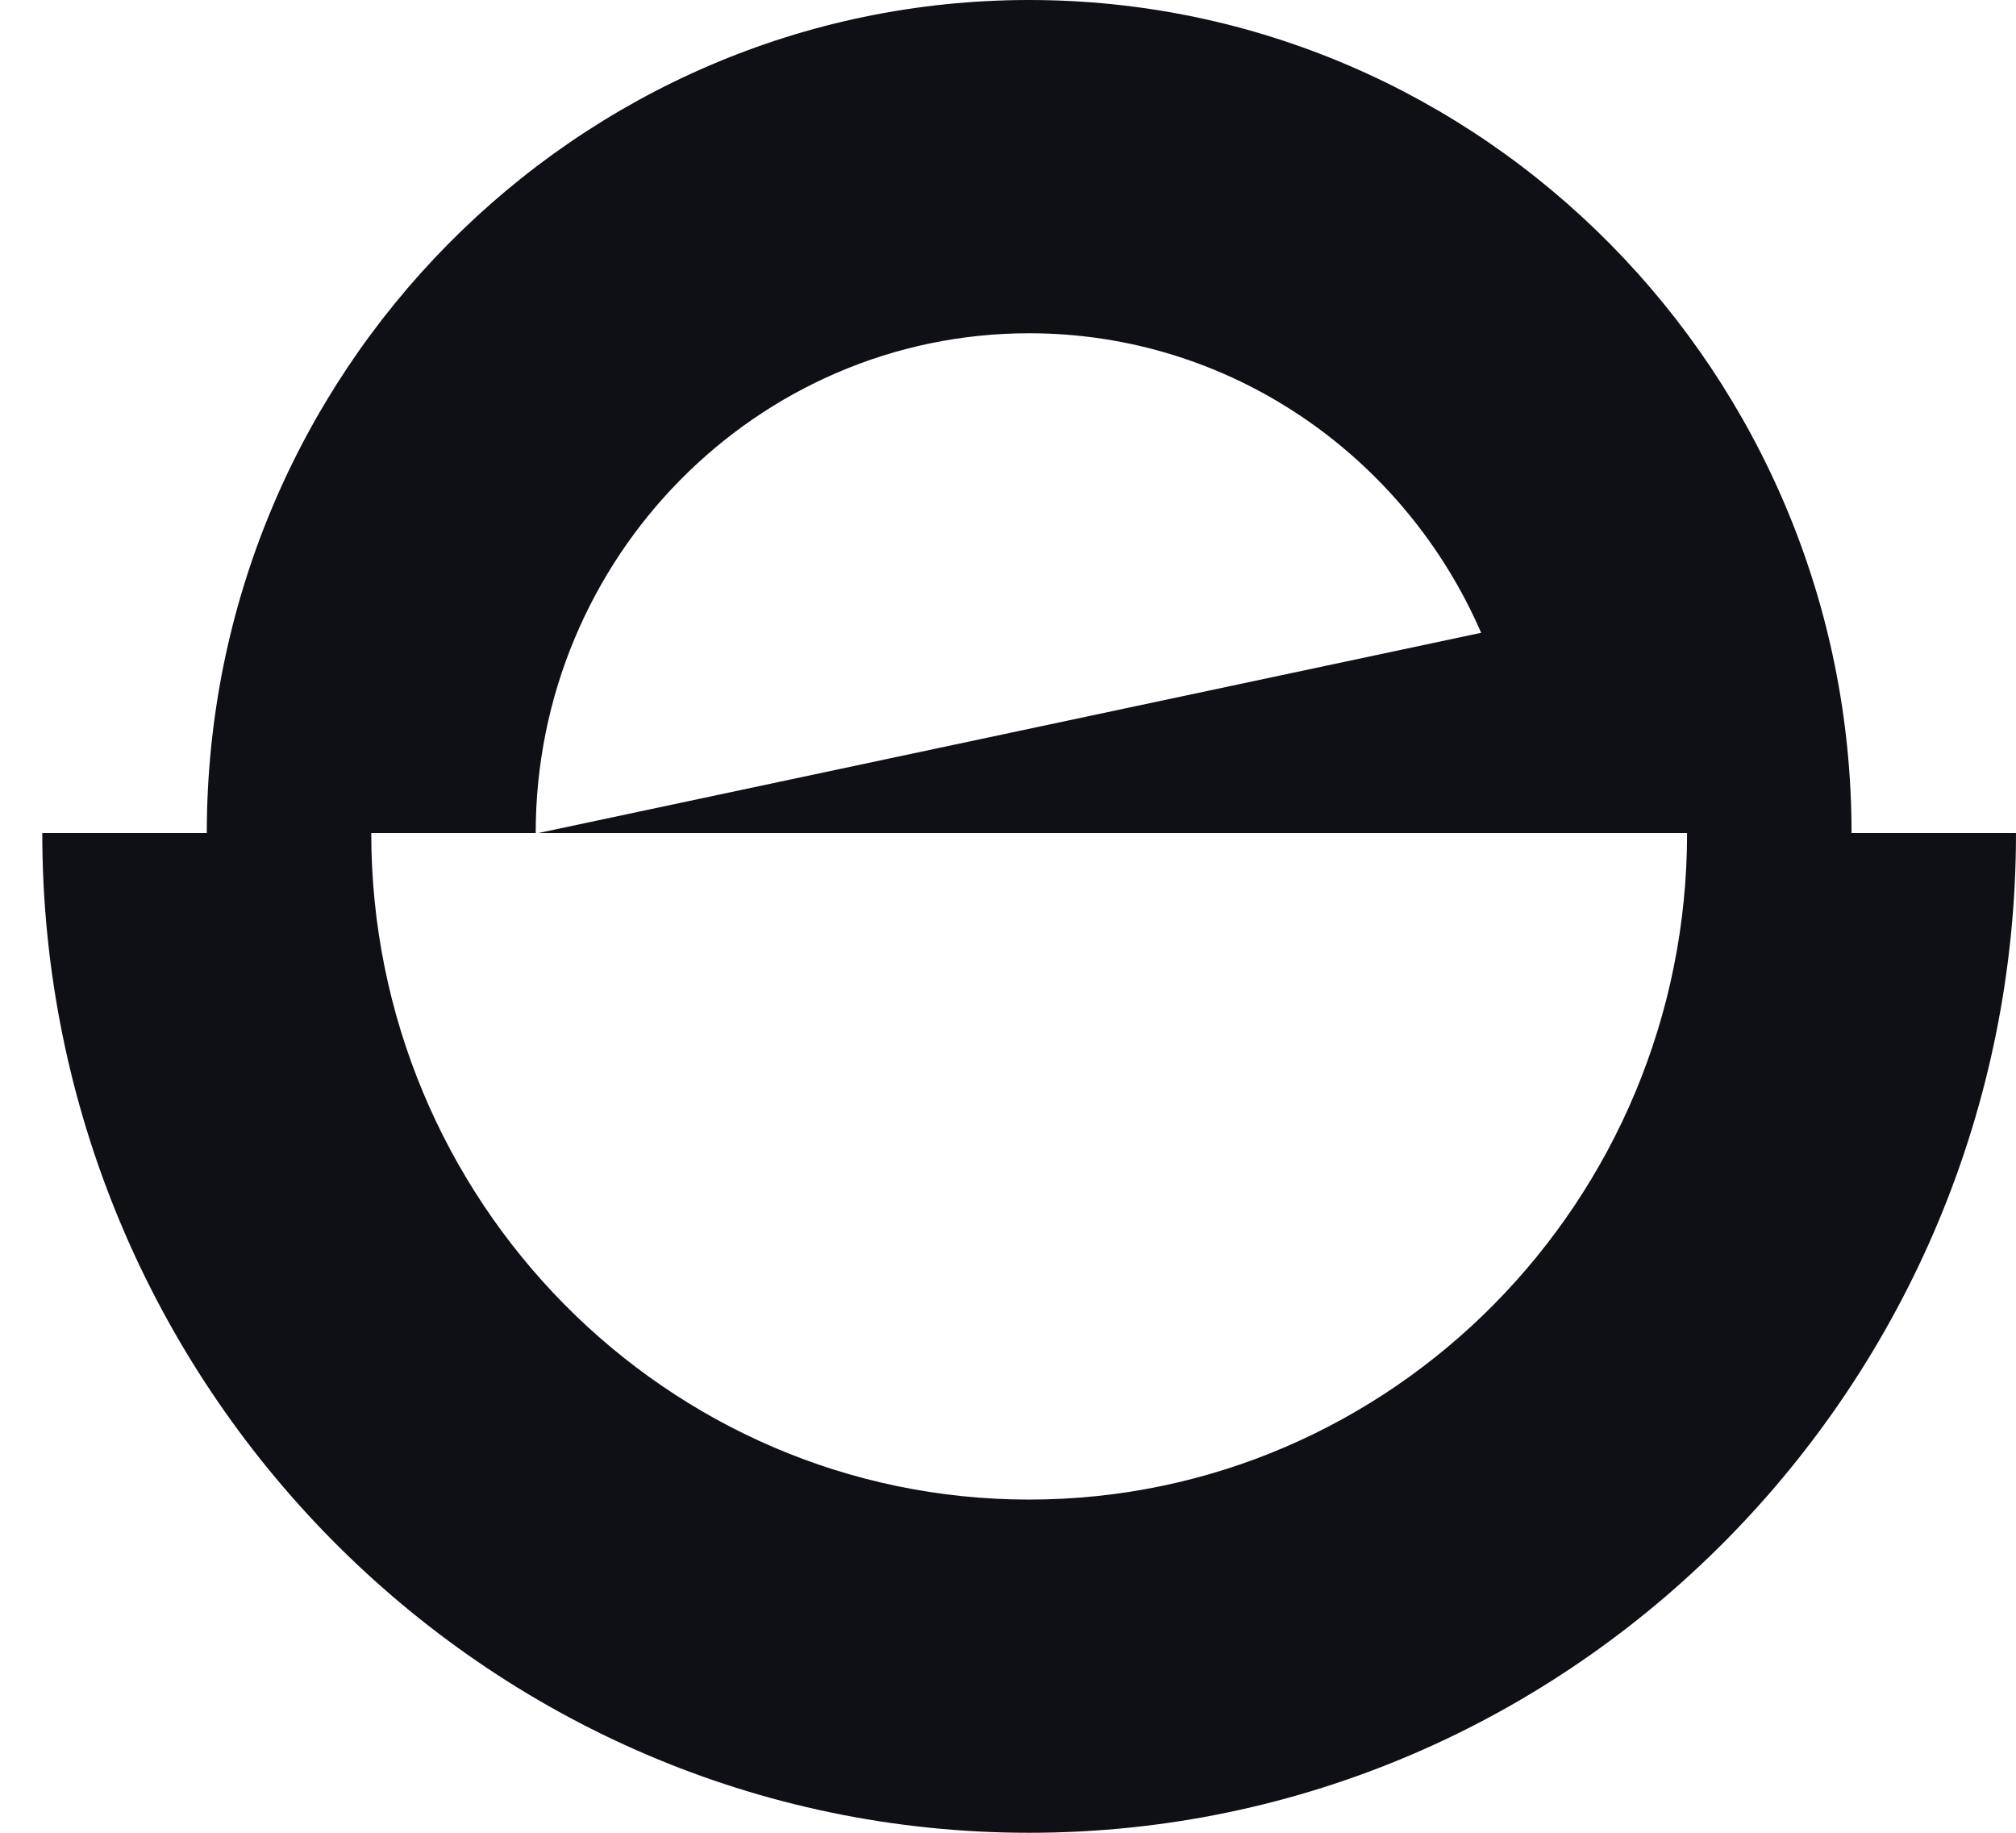 <svg width="33" height="30" viewBox="0 0 33 30" fill="none" xmlns="http://www.w3.org/2000/svg"><path d="M30.308 13.636C30.308 6.117 24.269 0 16.846 0C9.424 0 3.385 6.117 3.385 13.636H0.692C0.692 22.658 7.94 30 16.846 30C25.752 30 33 22.658 33 13.636H30.308ZM16.846 24.546C10.907 24.546 6.077 19.653 6.077 13.636H8.769C8.769 9.125 12.393 5.455 16.846 5.455C20.15 5.455 22.995 7.475 24.245 10.358L8.81 13.636H25.233H27.616C27.616 19.653 22.785 24.546 16.846 24.546Z" fill="#0f0f16"></path></svg>